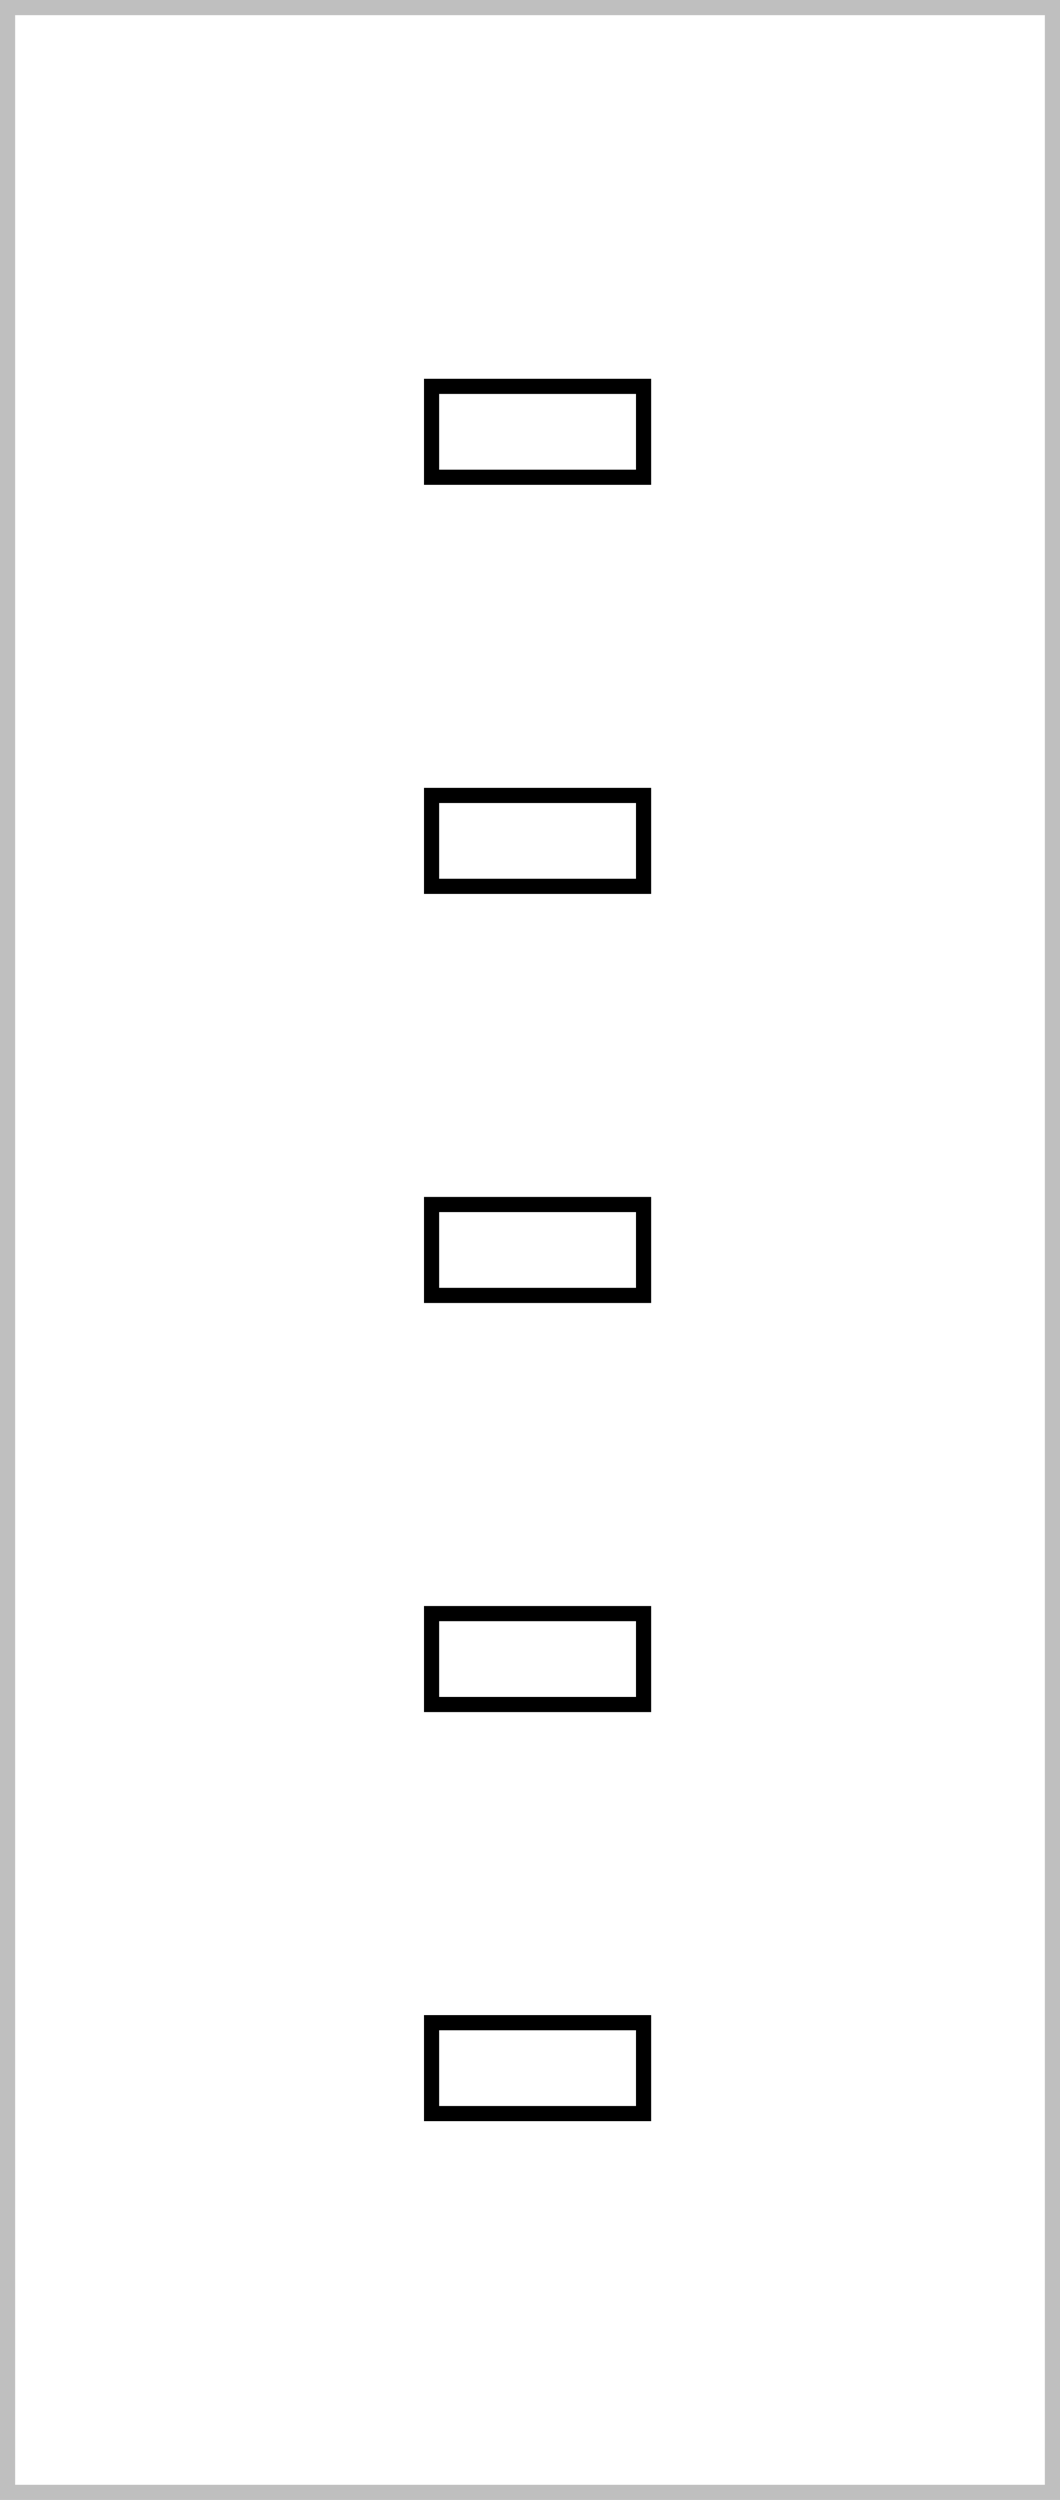 <svg width="70" height="165" fill="none" xmlns="http://www.w3.org/2000/svg"><path stroke="#BFBFBF" d="M.5.5h69v164H.5z"/><path stroke="#000" d="M28.5 25.5h14v6h-14zM28.5 52.5h14v6h-14zM28.5 79.5h14v6h-14zM28.5 106.5h14v6h-14zM28.5 133.5h14v6h-14z"/></svg>